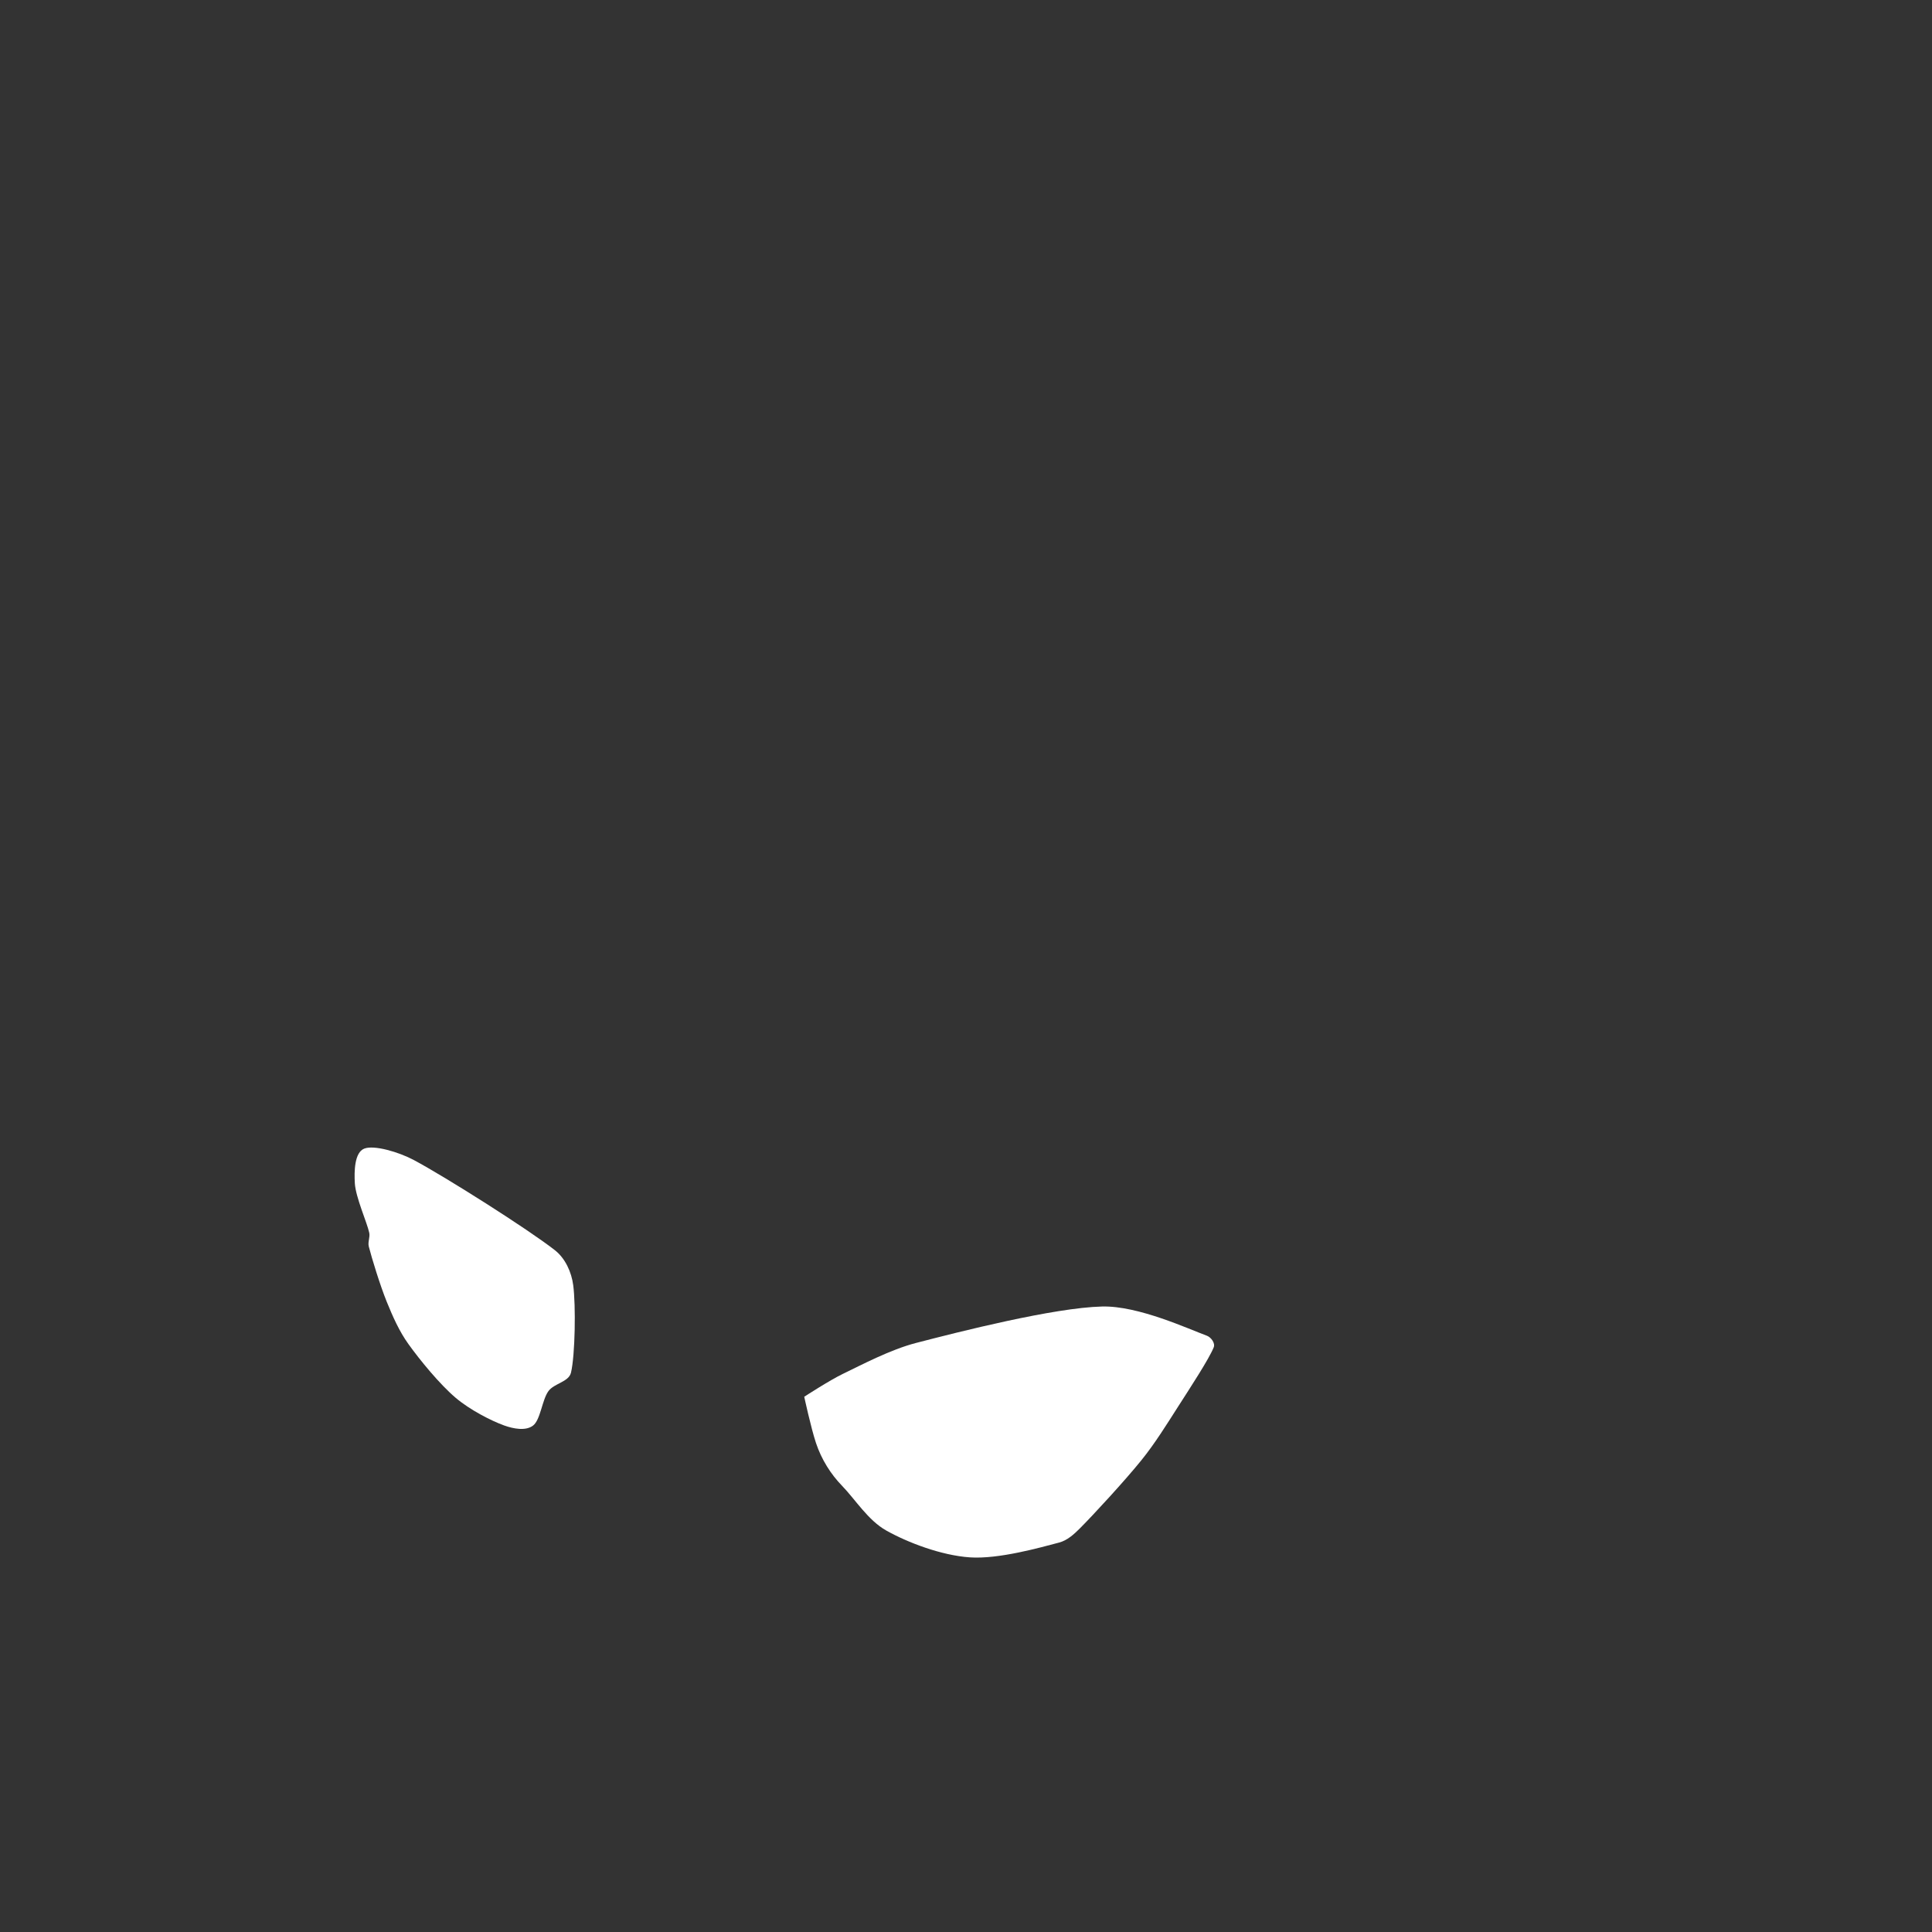 <?xml version="1.0" encoding="UTF-8" standalone="no"?>
<!DOCTYPE svg PUBLIC "-//W3C//DTD SVG 1.1//EN" "http://www.w3.org/Graphics/SVG/1.1/DTD/svg11.dtd">
<svg width="100%" height="100%" viewBox="0 0 1024 1024" version="1.1" xmlns="http://www.w3.org/2000/svg" xmlns:xlink="http://www.w3.org/1999/xlink" xml:space="preserve" xmlns:serif="http://www.serif.com/" style="fill-rule:evenodd;clip-rule:evenodd;stroke-linejoin:round;stroke-miterlimit:2;">
    <rect x="0" y="0" width="1024" height="1024" fill="#333333" stroke="none"/>
    <g id="JOUR-V2" serif:id="JOUR V2" transform="matrix(0.359,0,0,0.359,-15.975,-32.64)">
        <g id="_07-blanc-yeux" serif:id="07 blanc yeux">
            <path d="M588.96,1931.18C593.271,1948.19 605.732,1988.84 615.494,2012.86C624.303,2034.54 633.889,2056.32 647.531,2075.33C664.471,2098.94 693.565,2134.5 717.135,2154.53C738.136,2172.37 769.872,2188.66 788.948,2195.49C802.329,2200.29 820.731,2203.96 831.589,2195.52C842.446,2187.09 844.771,2157.9 854.093,2144.88C862.492,2133.14 884.23,2131.41 887.523,2117.36C893.638,2091.26 894.738,2018.4 890.786,1988.3C888.261,1969.07 879.065,1948.73 863.811,1936.76C824.568,1905.96 702.257,1828.51 655.333,1803.51C633.279,1791.75 596.76,1780.99 582.267,1786.72C567.774,1792.45 567.327,1820.24 568.373,1837.88C569.599,1858.57 586.193,1895.28 589.624,1910.83C591.086,1917.46 587.291,1924.6 588.96,1931.18Z" style="fill:white;"/>
            <path d="M1638.73,2347.47C1658.98,2327.19 1705.54,2276.65 1729.75,2246.62C1749.85,2221.7 1766.73,2194.3 1784,2167.33C1801.78,2139.58 1829.39,2097.49 1836.42,2080.08C1838.92,2073.9 1832.45,2065.18 1826.18,2062.89C1798.72,2052.85 1725.07,2018.49 1671.6,2019.83C1600.02,2021.63 1460.42,2057.13 1396.69,2073.68C1359.03,2083.46 1316.64,2105.91 1289.17,2119.14C1269.16,2128.77 1231.85,2153.06 1231.85,2153.06C1231.85,2153.06 1241.77,2198.94 1249.15,2221.18C1257.27,2245.64 1271.16,2267.51 1287.69,2284.51C1306.98,2304.33 1326,2335.47 1353.04,2350.61C1384.48,2368.22 1433.85,2387.23 1476.38,2390.18C1518.91,2393.13 1581.15,2375.43 1608.2,2368.31C1620.12,2365.18 1630.02,2356.19 1638.73,2347.47Z" style="fill:white;"/>
        </g>
    </g>
</svg>
